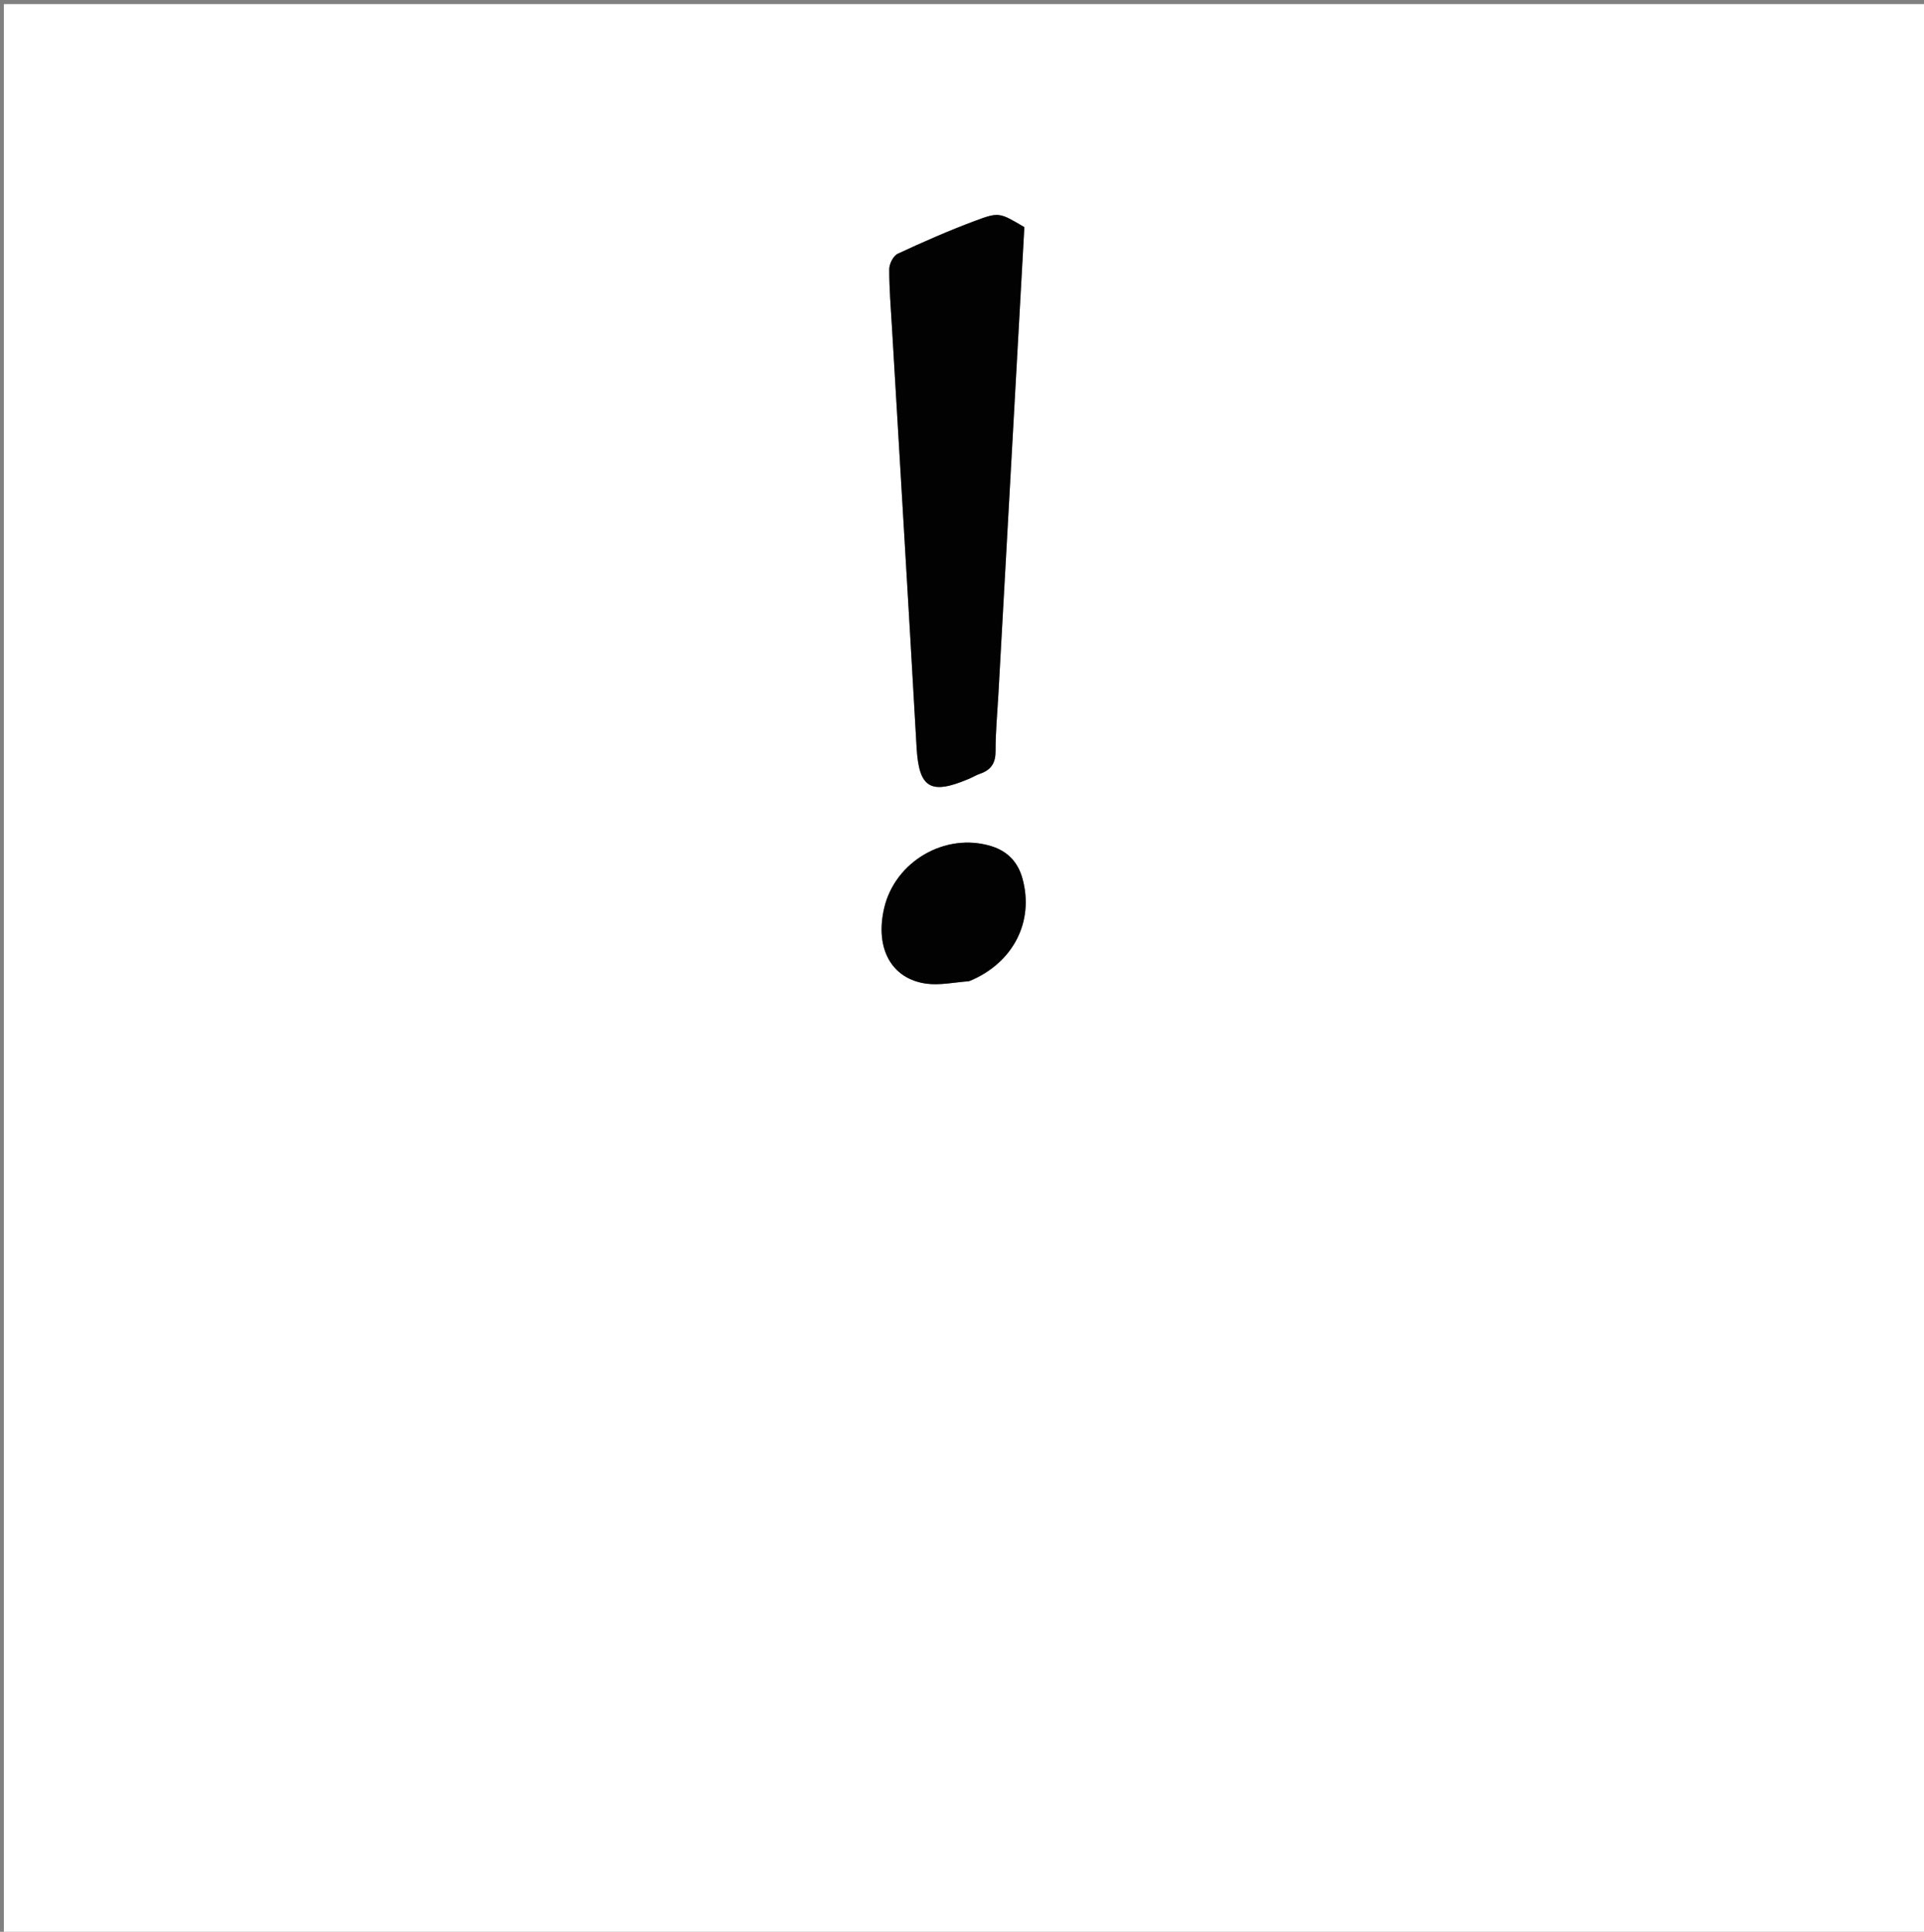 <svg version="1.1" id="Layer_1" xmlns="http://www.w3.org/2000/svg" xmlns:xlink="http://www.w3.org/1999/xlink" x="0px" y="0px"
	 width="100%" viewBox="0 0 512 514" enable-background="new 0 0 512 514" xml:space="preserve">
<rect x="0" y="0" width="512" height="514" fill="#808080" stroke="none"/>
<path fill="#FFFFFF" opacity="1" stroke="none" 
	d="
M229,515 
	C152.685,515 76.87,515 1.028,515 
	C1.028,343.727 1.028,172.454 1.028,1.09 
	C171.565,1.09 342.13,1.09 512.847,1.09 
	C512.847,172.333 512.847,343.667 512.847,515 
	C418.454,515 323.977,515 229,515 
M265.71,184.423 
	C268.006,143.053 270.302,101.684 272.591,60.434 
	C266.031,56.584 265.94,56.341 259.496,58.752 
	C252.515,61.363 245.666,64.362 238.909,67.511 
	C237.736,68.058 236.648,70.186 236.643,71.587 
	C236.626,76.741 237.058,81.898 237.361,87.051 
	C239.552,124.286 241.813,161.516 243.911,198.756 
	C244.523,209.619 247.505,211.601 257.748,207.261 
	C258.817,206.808 259.826,206.199 260.918,205.819 
	C263.784,204.82 264.945,202.97 264.93,199.843 
	C264.908,195.022 265.371,190.199 265.71,184.423 
M258.19,261.006 
	C269.69,256.229 275.283,245.154 272.06,233.642 
	C270.837,229.273 268.023,226.438 263.785,225.134 
	C251.579,221.379 238.175,229.183 235.285,241.634 
	C232.804,252.321 237.198,260.476 246.561,261.727 
	C250.08,262.197 253.77,261.391 258.19,261.006 
z"/>
<path fill="#020202" opacity="1" stroke="none" 
	d="
M265.669,184.9 
	C265.371,190.199 264.908,195.022 264.93,199.843 
	C264.945,202.97 263.784,204.82 260.918,205.819 
	C259.826,206.199 258.817,206.808 257.748,207.261 
	C247.505,211.601 244.523,209.619 243.911,198.756 
	C241.813,161.516 239.552,124.286 237.361,87.051 
	C237.058,81.898 236.626,76.741 236.643,71.587 
	C236.648,70.186 237.736,68.058 238.909,67.511 
	C245.666,64.362 252.515,61.363 259.496,58.752 
	C265.94,56.341 266.031,56.584 272.591,60.434 
	C270.302,101.684 268.006,143.053 265.669,184.9 
z"/>
<path fill="#020202" opacity="1" stroke="none" 
	d="
M257.786,261.087 
	C253.77,261.391 250.08,262.197 246.561,261.727 
	C237.198,260.476 232.804,252.321 235.285,241.634 
	C238.175,229.183 251.579,221.379 263.785,225.134 
	C268.023,226.438 270.837,229.273 272.06,233.642 
	C275.283,245.154 269.69,256.229 257.786,261.087 
z"/>
</svg>